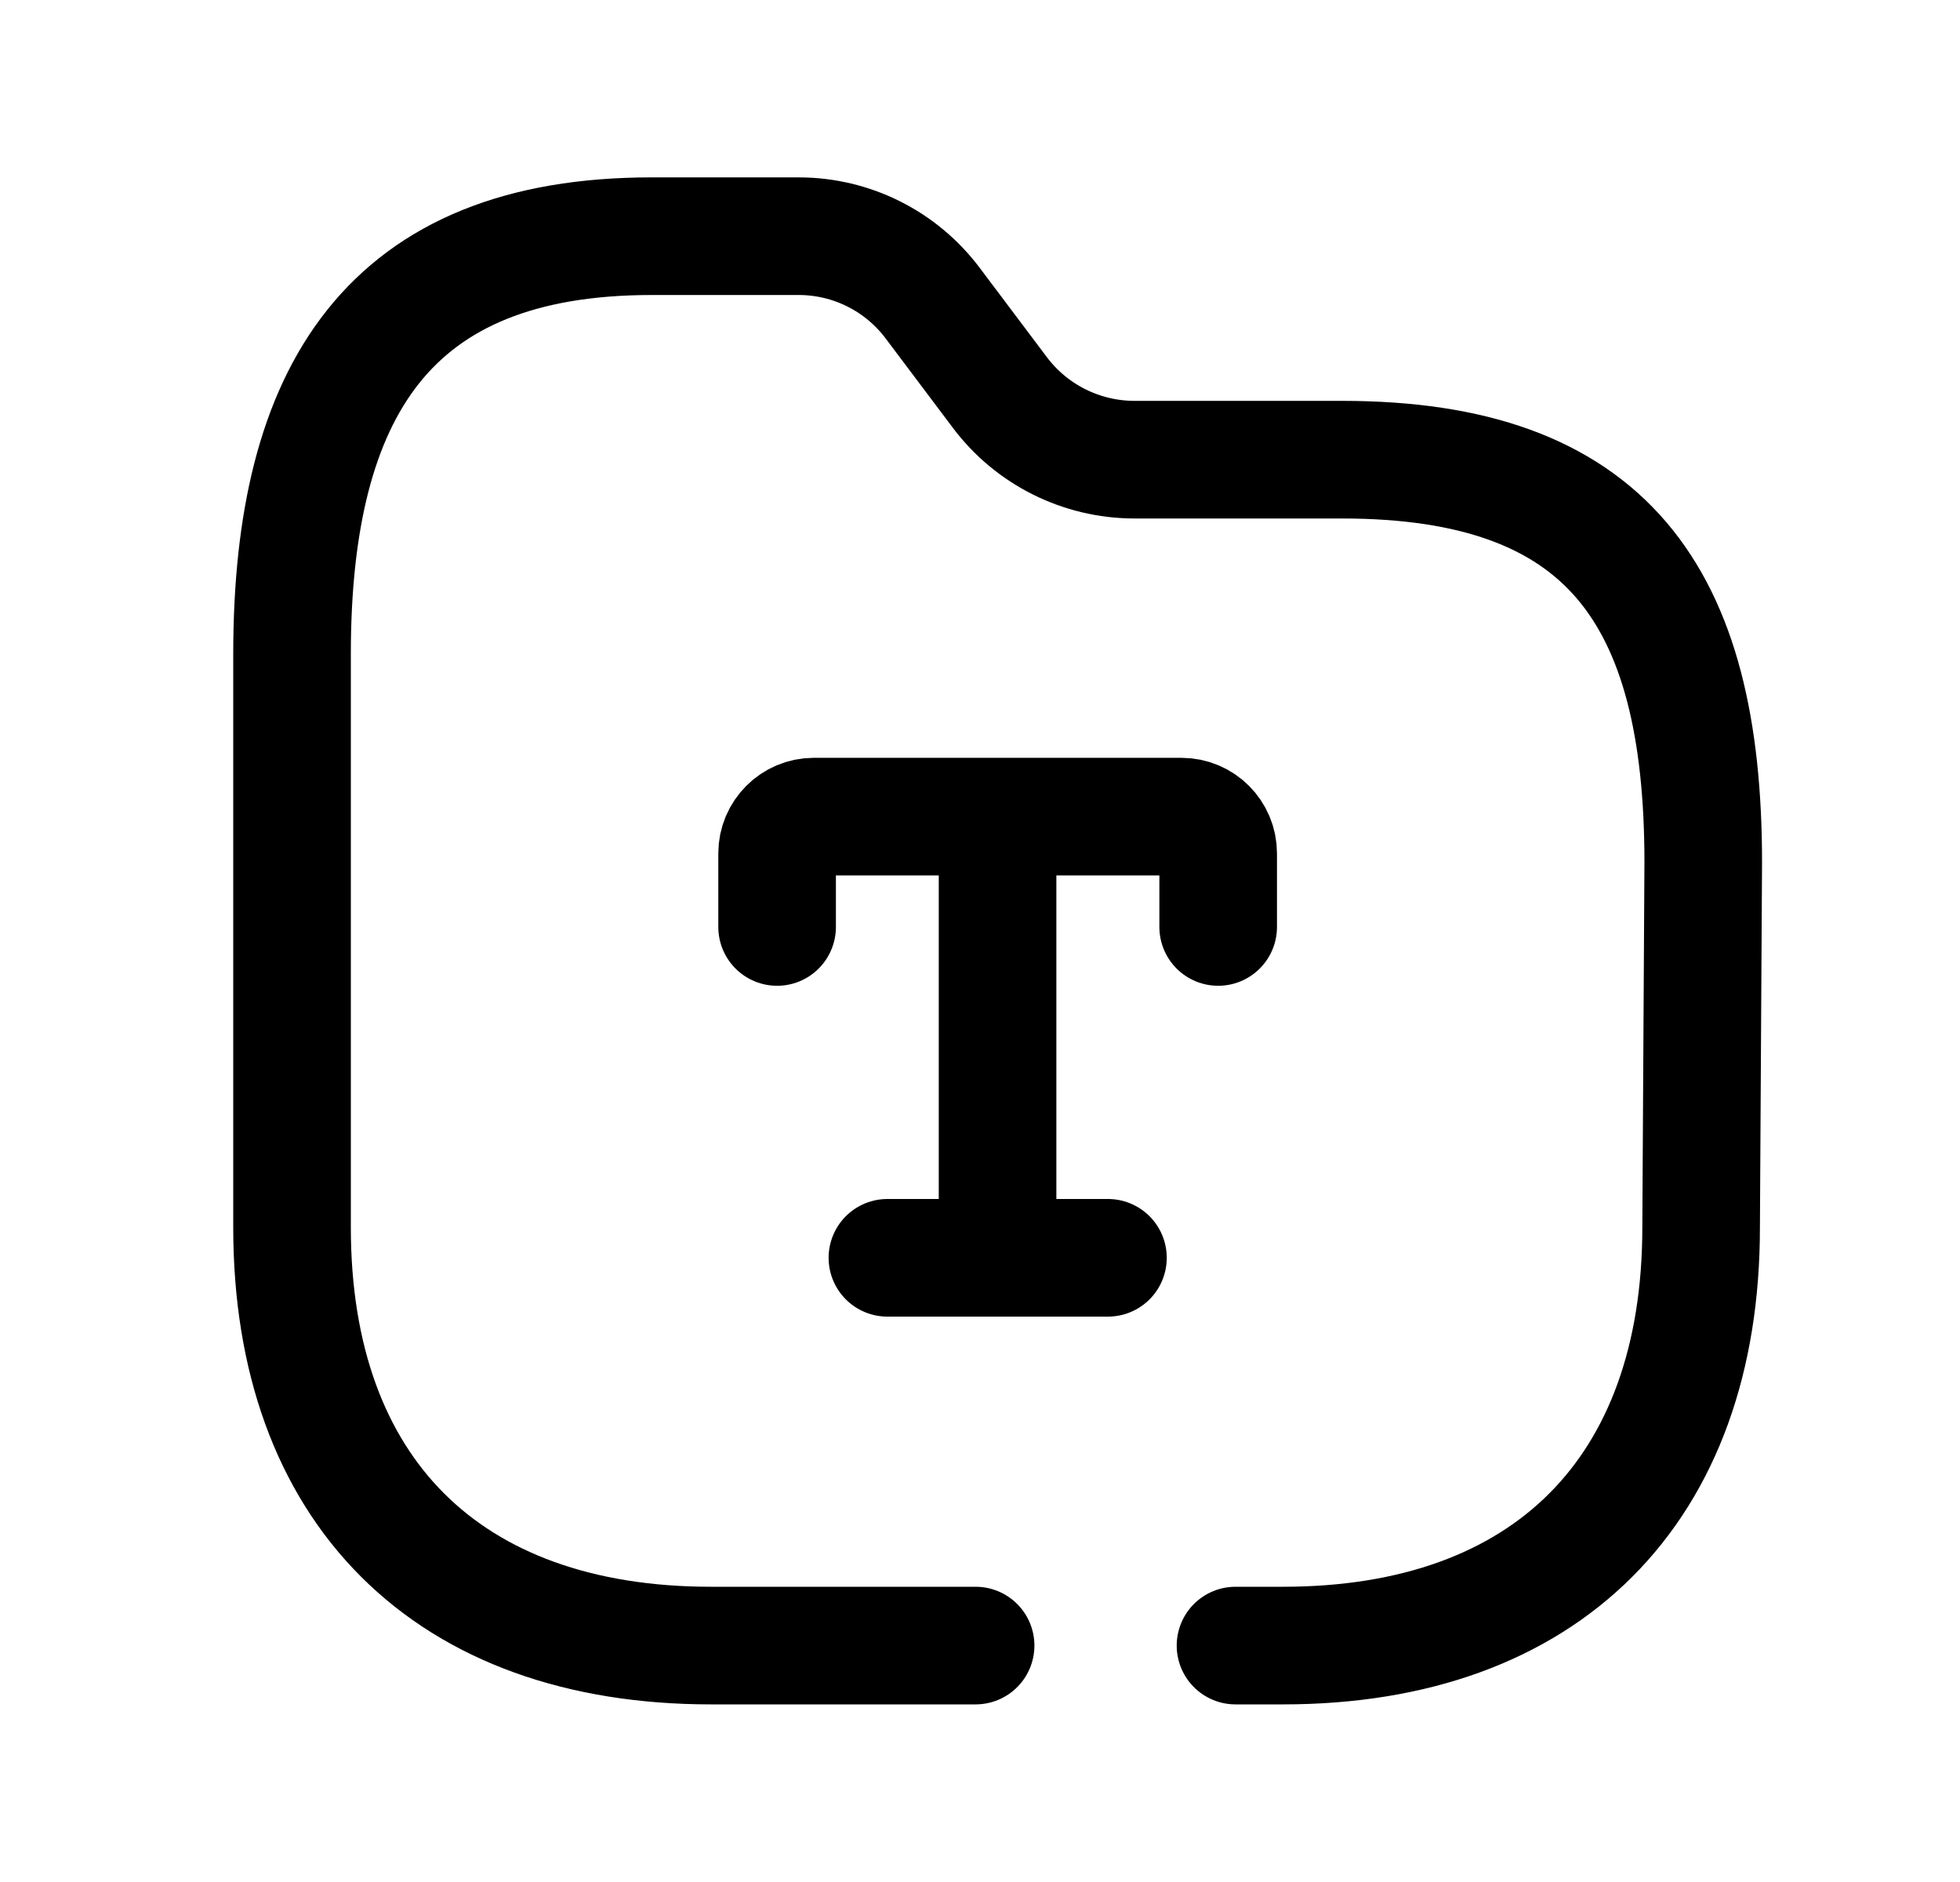 <svg width="25" height="24" viewBox="0 0 25 24" fill="none" xmlns="http://www.w3.org/2000/svg">
<path d="M14.132 16.04H11.319M12.724 10.414V16.04M9.912 11.821V10.883C9.912 10.625 10.122 10.414 10.381 10.414H15.069C15.329 10.414 15.538 10.625 15.538 10.883V11.821" stroke="black" stroke-width="1.5" stroke-linecap="round" stroke-linejoin="round"/>
<path d="M12.444 20.985H9.069C5.706 20.985 3.725 19.007 3.725 15.653V8.34C3.725 4.989 4.957 3.012 8.312 3.012H10.187C10.861 3.012 11.494 3.329 11.898 3.868L12.754 5.006C13.159 5.544 13.793 5.86 14.466 5.862H17.119C20.483 5.862 21.725 7.574 21.725 10.997L21.698 15.653C21.698 19.007 19.721 20.985 16.366 20.985H15.759" stroke="black" stroke-width="1.5" stroke-linecap="round" stroke-linejoin="round"/>
</svg>